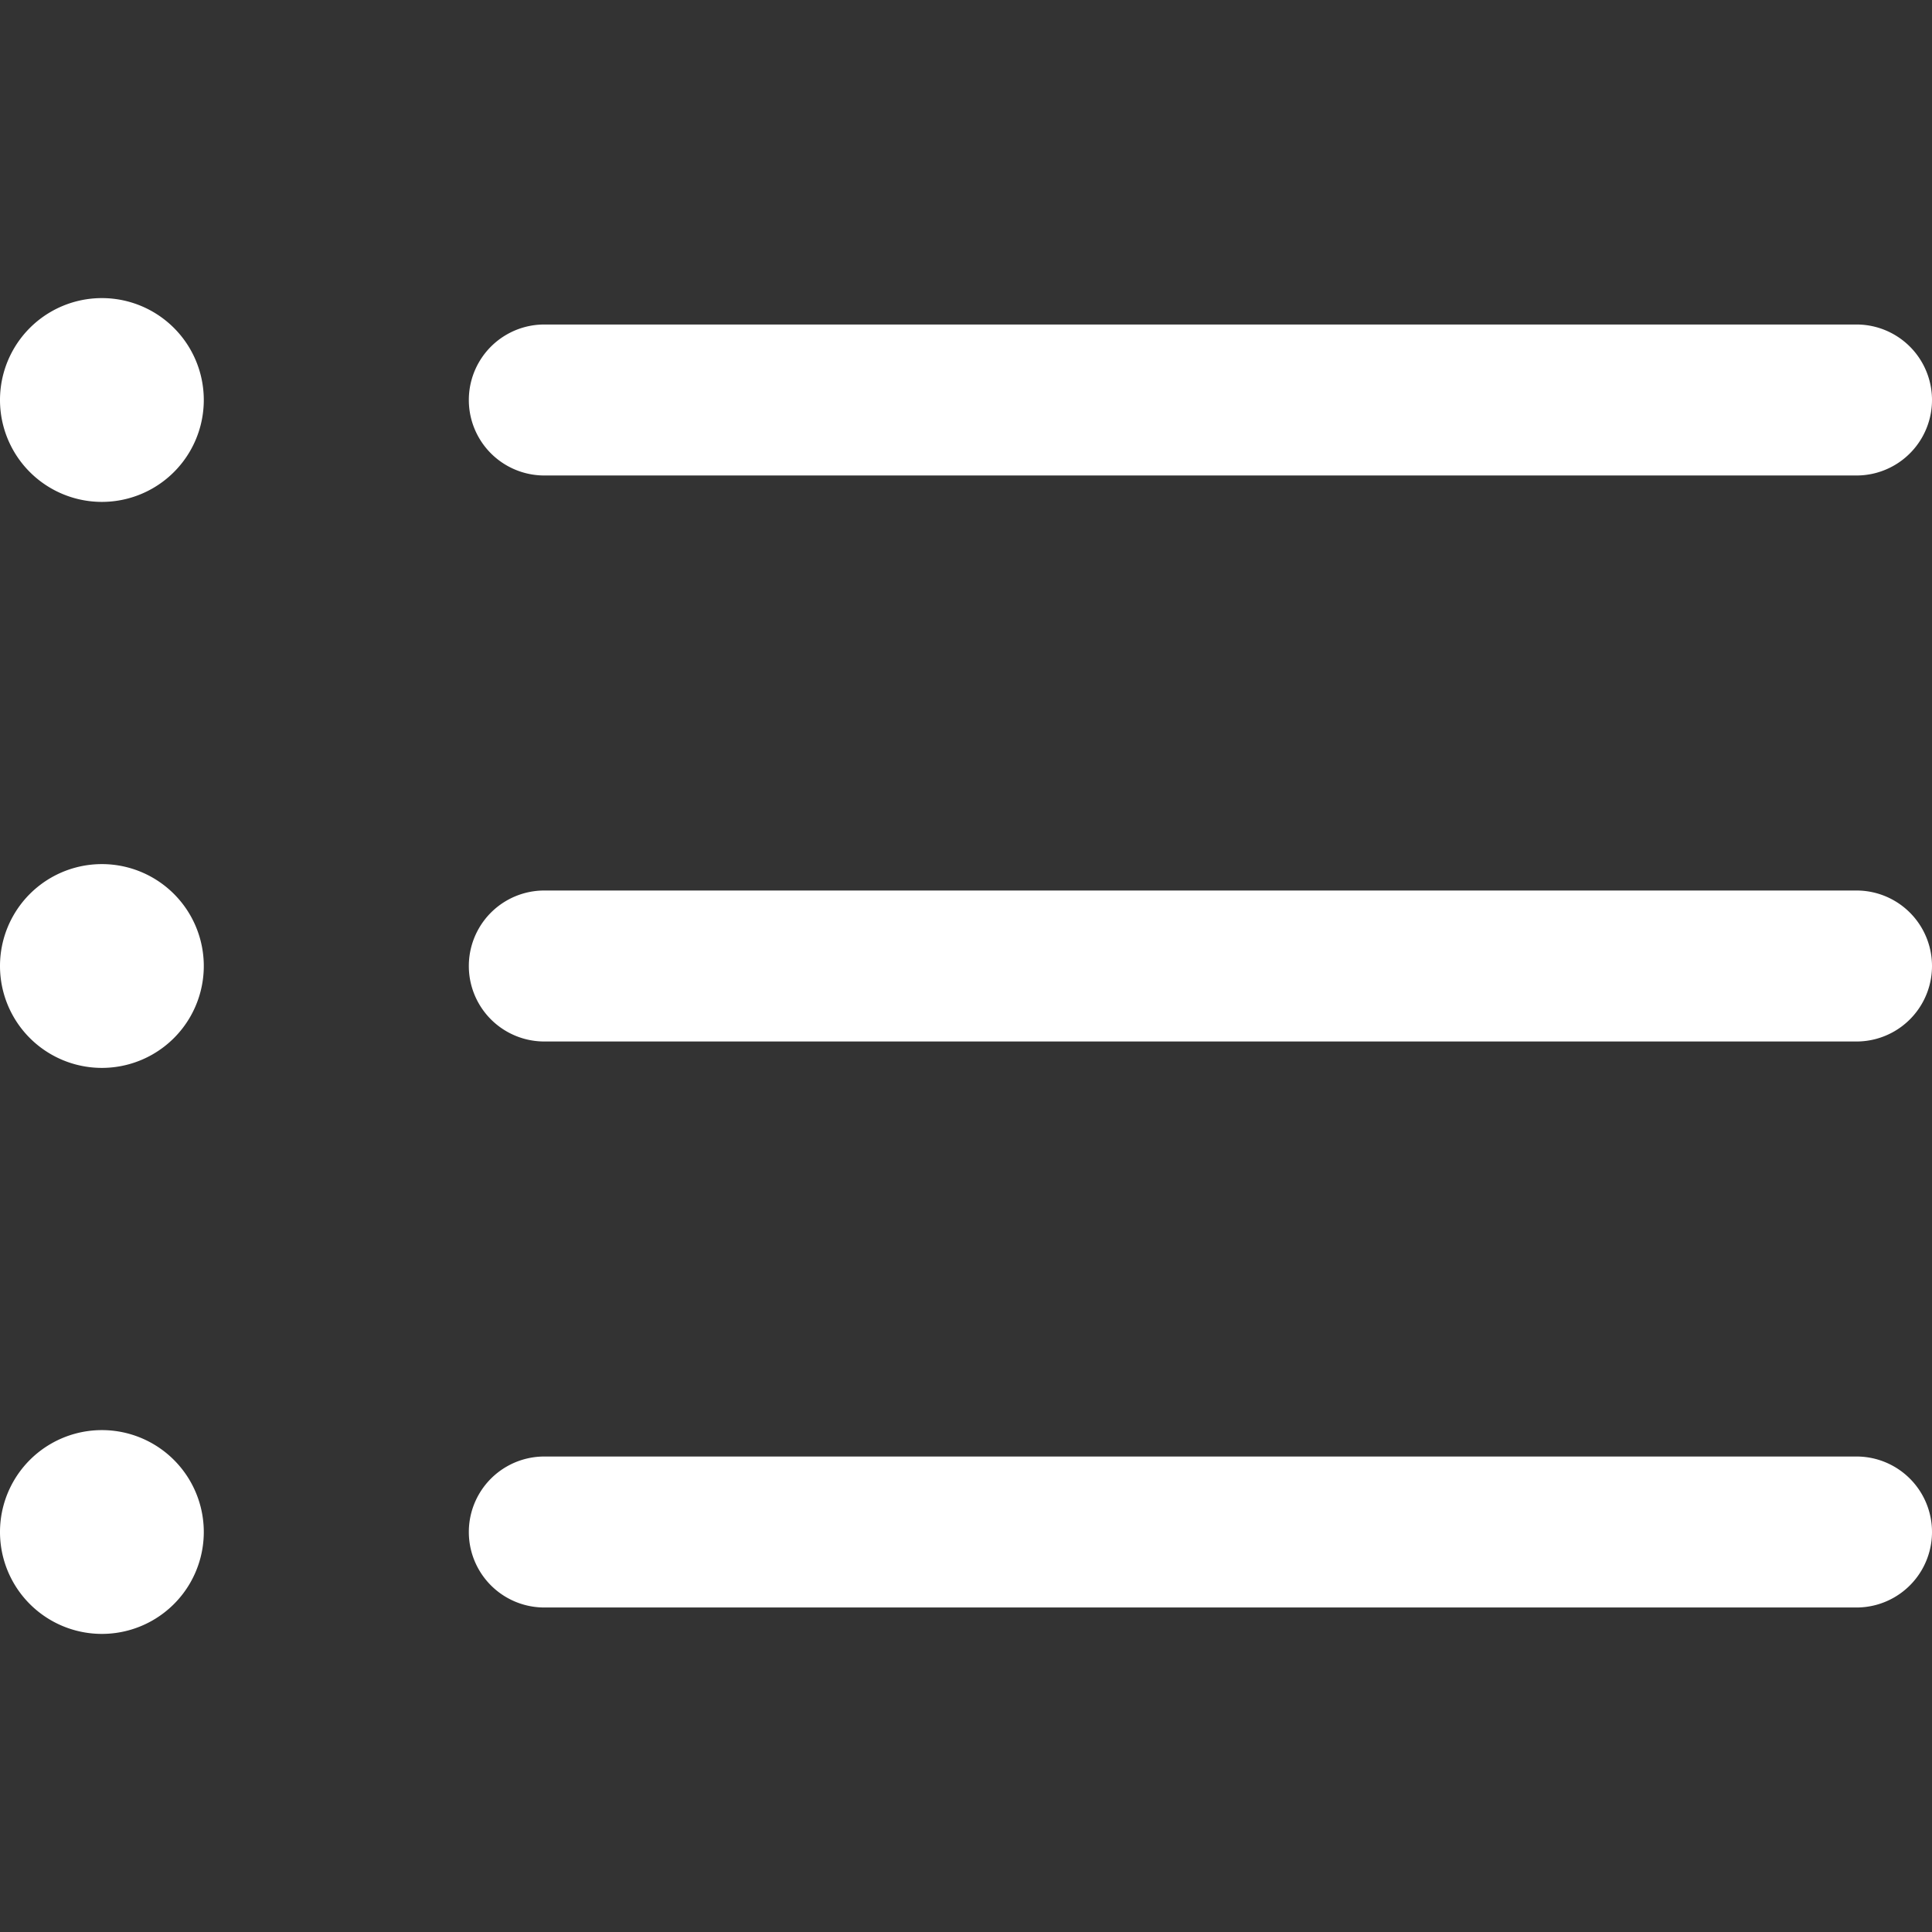 <svg width="27" height="27" fill="none" xmlns="http://www.w3.org/2000/svg"><rect width="100%" height="100%" fill="#333333" stroke="none"/><g clip-path="url(#a)" fill="#fff"><path d="M25.945 12.445H7.607a1.055 1.055 0 1 0 0 2.11h18.338a1.055 1.055 0 1 0 0-2.11ZM25.945 4.535H7.607a1.055 1.055 0 1 0 0 2.11h18.338a1.055 1.055 0 1 0 0-2.11ZM25.945 20.355H7.607a1.055 1.055 0 1 0 0 2.11h18.338a1.055 1.055 0 1 0 0-2.11ZM1.424 7.014a1.424 1.424 0 1 0 0-2.848 1.424 1.424 0 0 0 0 2.848ZM1.424 14.924a1.424 1.424 0 1 0 0-2.848 1.424 1.424 0 0 0 0 2.848ZM1.424 22.834a1.424 1.424 0 1 0 0-2.848 1.424 1.424 0 0 0 0 2.848Z"/></g><defs><clipPath id="a"><path fill="#fff" d="M0 0h27v27H0z"/></clipPath></defs></svg>